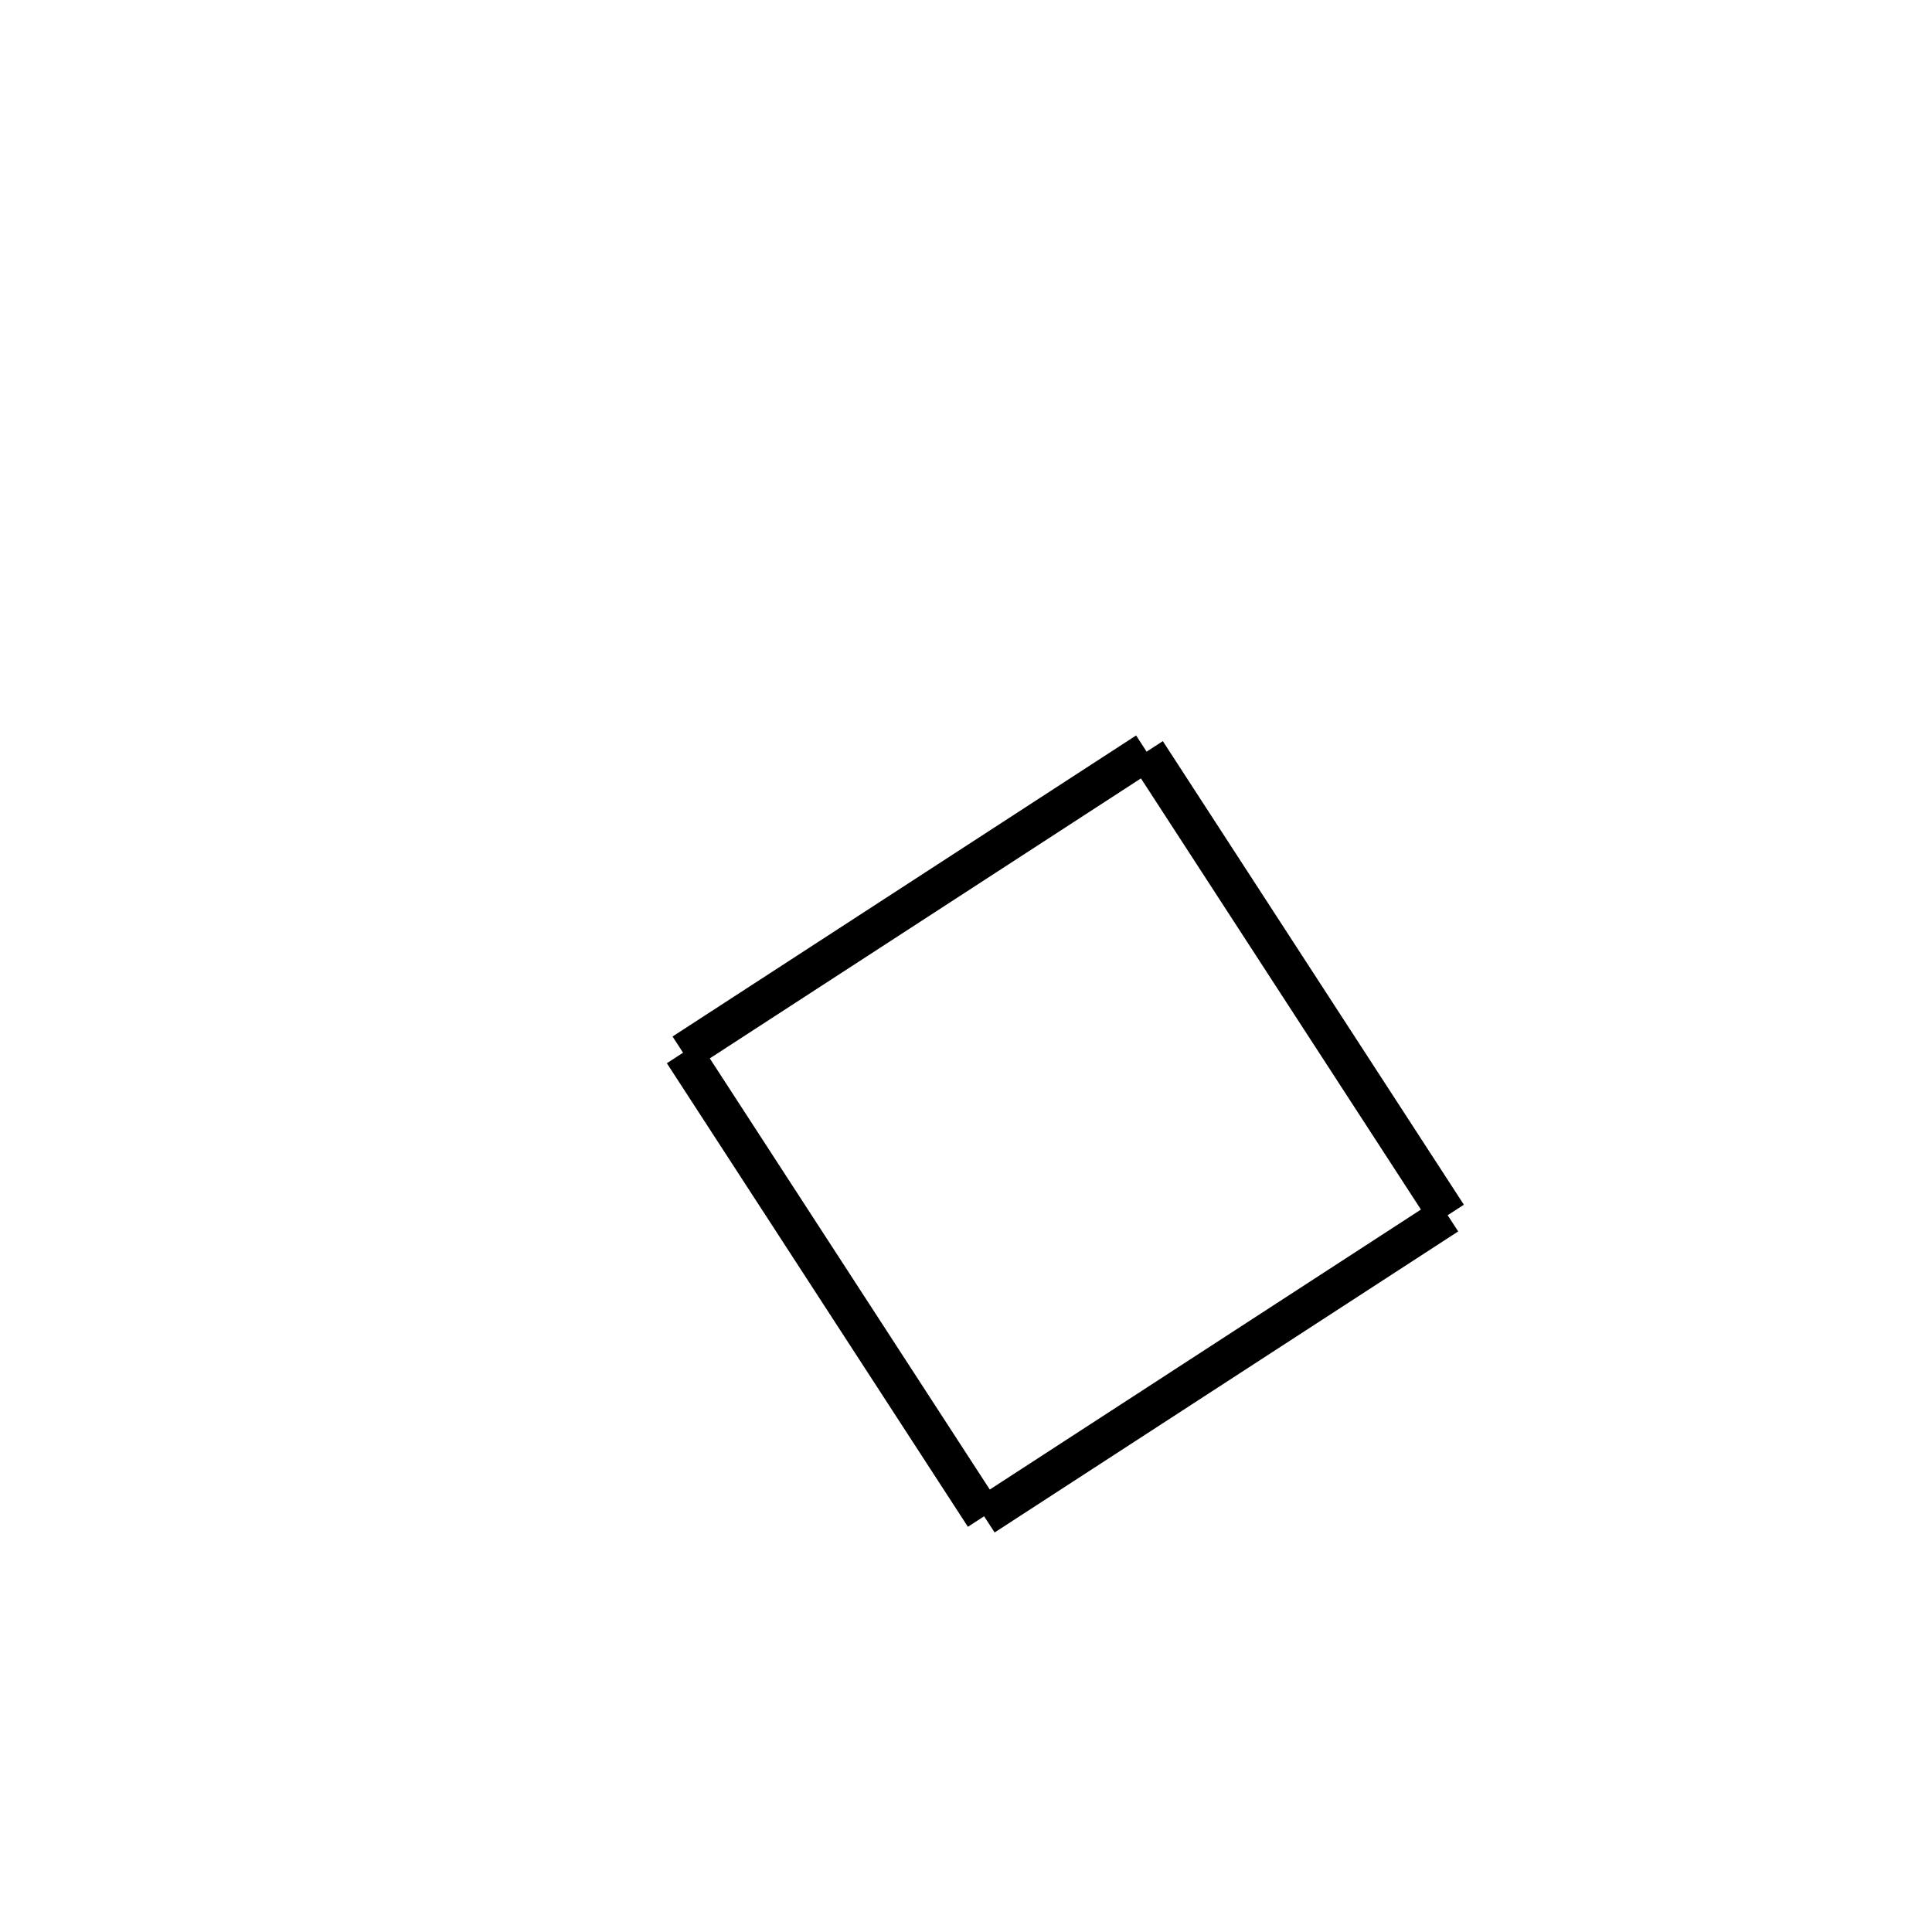 <!-- Este archivo es creado automaticamente por el generador de contenido del programa contornos version 1.1. Este elementos es el numero 283 de la serie actual-->
<svg xmlns="http://www.w3.org/2000/svg" height="100" width="100">
<line x1="59.349" y1="38.906" x2="74.931" y2="62.9" stroke-width="2" stroke="black" />
<line x1="74.931" y1="62.9" x2="50.937" y2="78.482" stroke-width="2" stroke="black" />
<line x1="35.355" y1="54.488" x2="50.937" y2="78.482" stroke-width="2" stroke="black" />
<line x1="59.349" y1="38.906" x2="35.355" y2="54.488" stroke-width="2" stroke="black" />
</svg>
